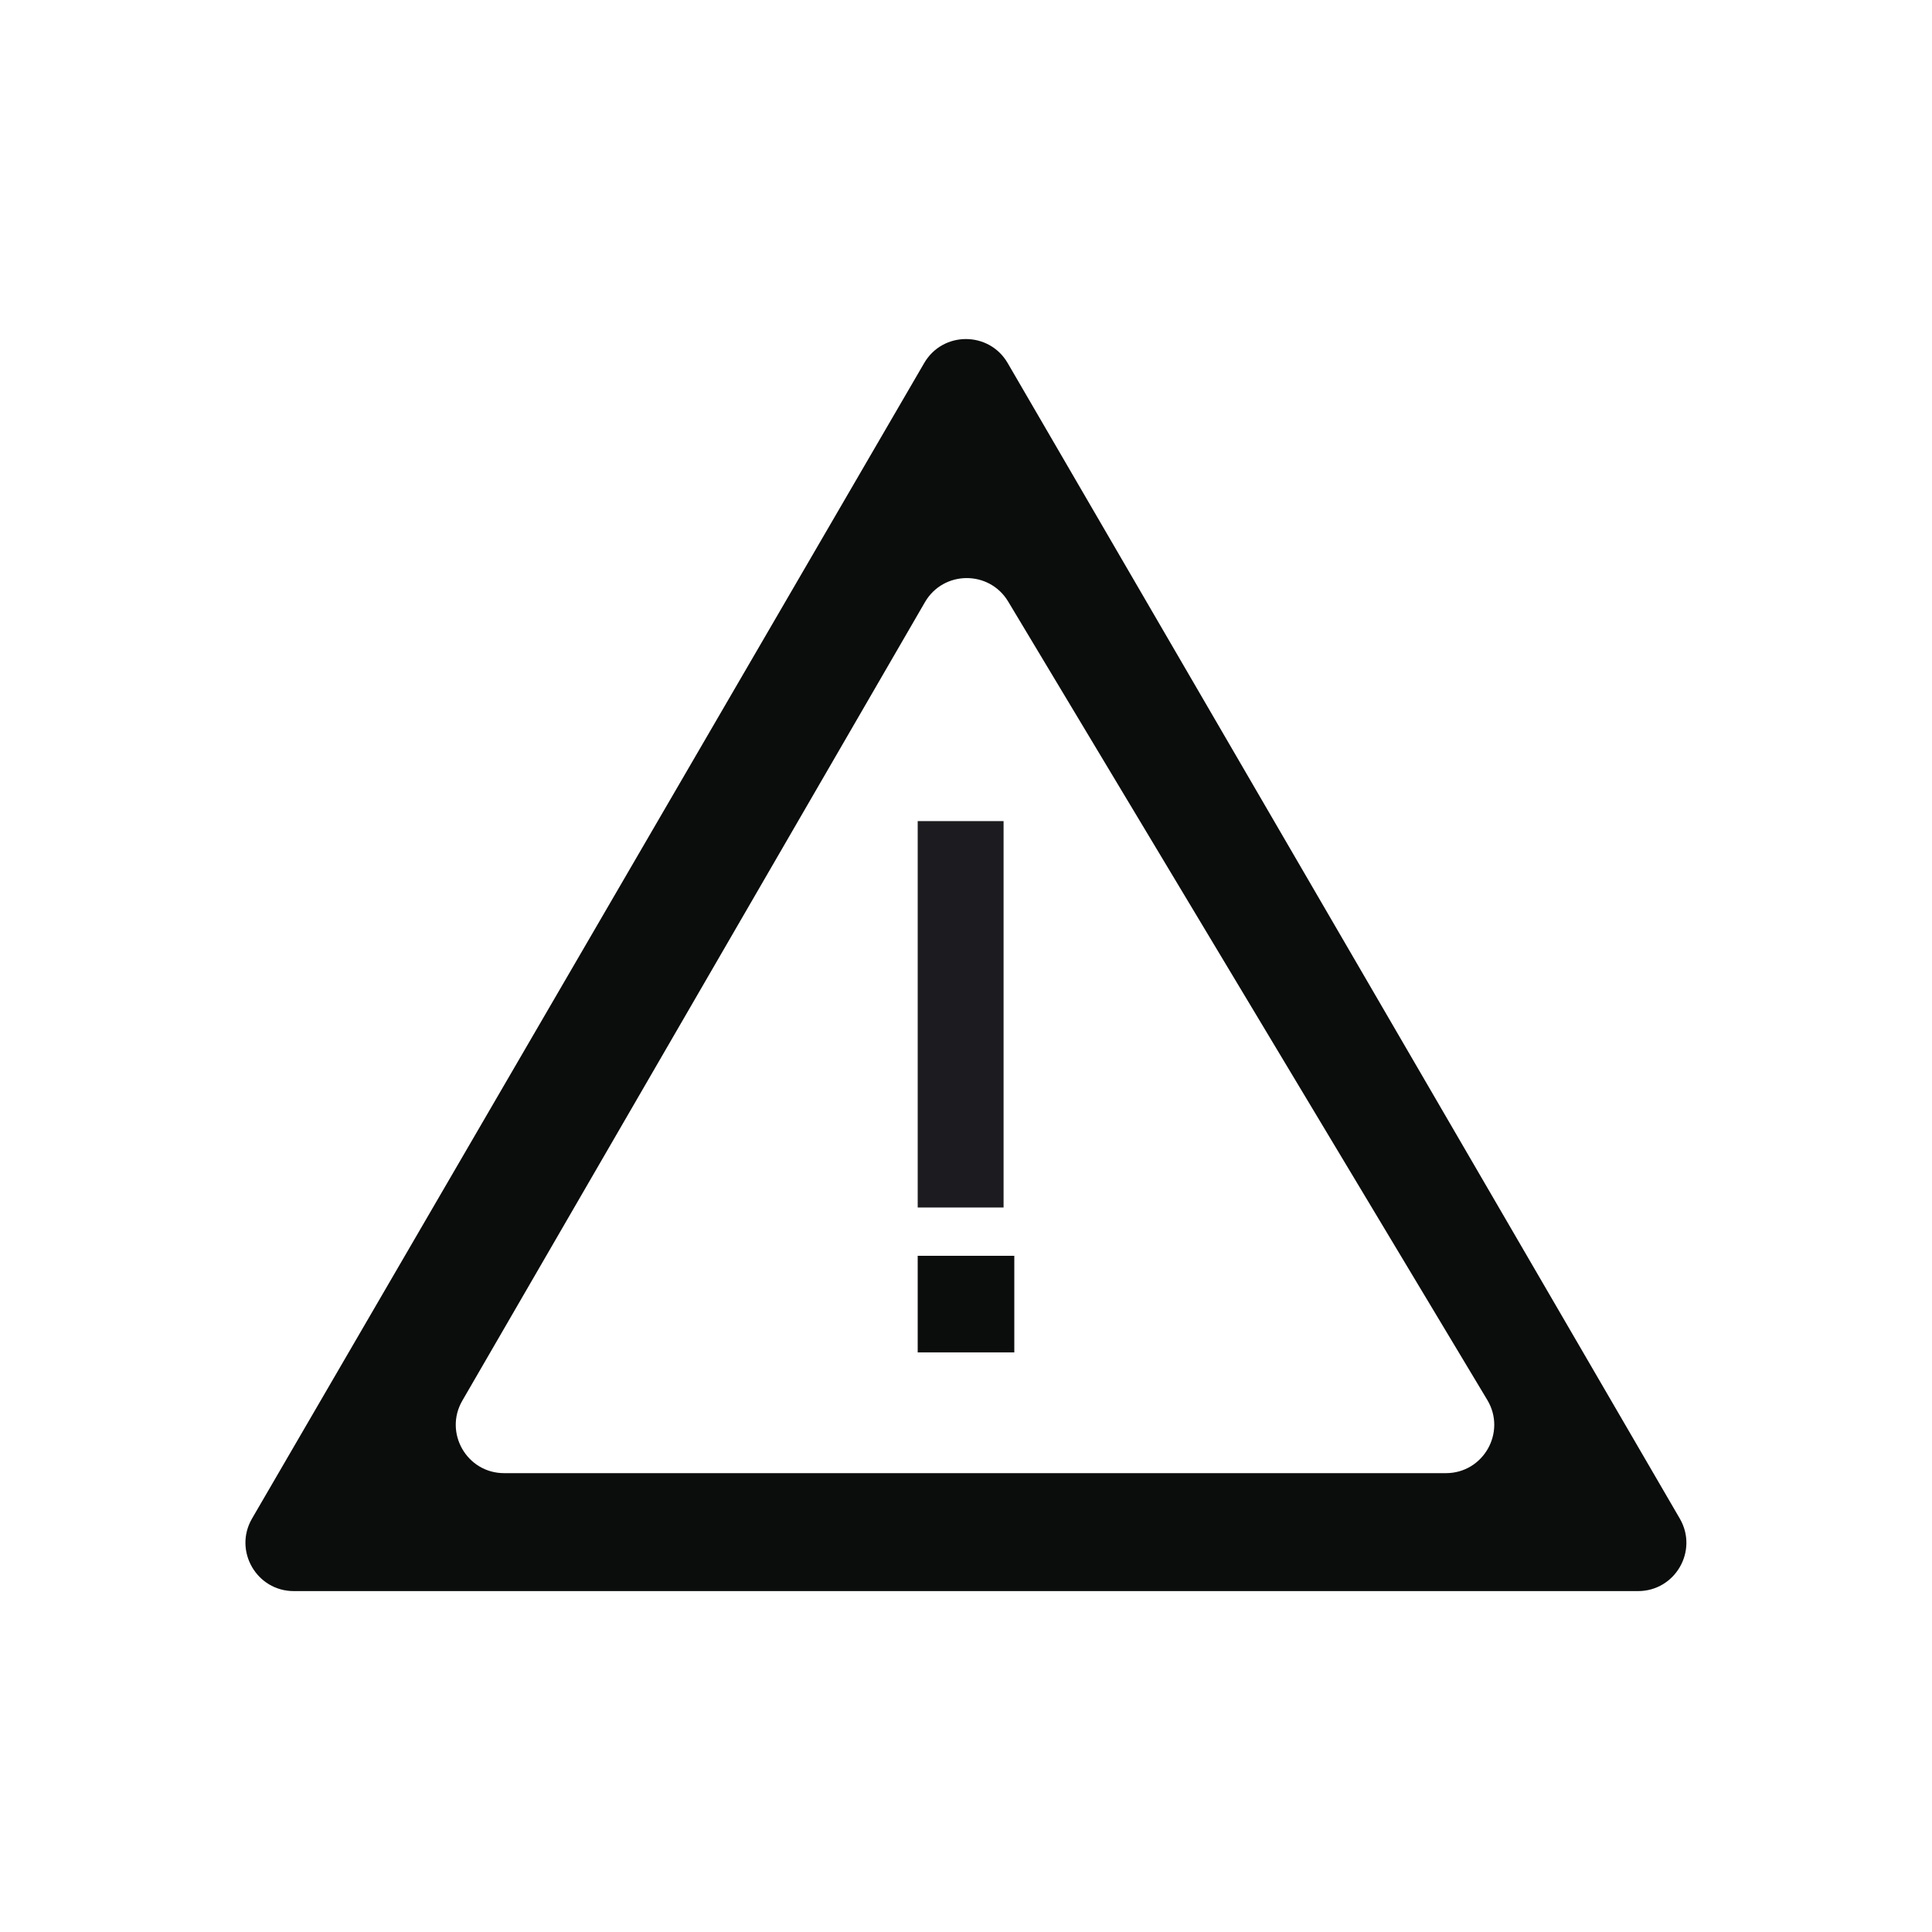 <svg width="40" height="40" viewBox="0 0 40 40" fill="none" xmlns="http://www.w3.org/2000/svg">
<mask id="mask0_4003_102056" style="mask-type:alpha" maskUnits="userSpaceOnUse" x="0" y="0" width="40" height="40">
<rect width="40" height="40" fill="#D53880"/>
</mask>
<g mask="url(#mask0_4003_102056)">
<path fill-rule="evenodd" clip-rule="evenodd" d="M20.863 7.517C20.477 6.854 19.519 6.854 19.134 7.517L5.218 31.44C4.831 32.106 5.312 32.942 6.083 32.942H33.913C34.685 32.942 35.166 32.106 34.778 31.44L20.863 7.517ZM20.873 12.454C20.481 11.801 19.532 11.808 19.15 12.467L9.572 28.999C9.186 29.665 9.667 30.5 10.437 30.5H29.936C30.713 30.5 31.193 29.652 30.793 28.985L20.873 12.454Z" fill="#0B0C0C"/>
<path d="M19 25V17H20.778V25H19Z" fill="#1C1B1F"/>
<rect x="19" y="26" width="2" height="2" fill="#0B0C0C"/>
</g>
</svg>
